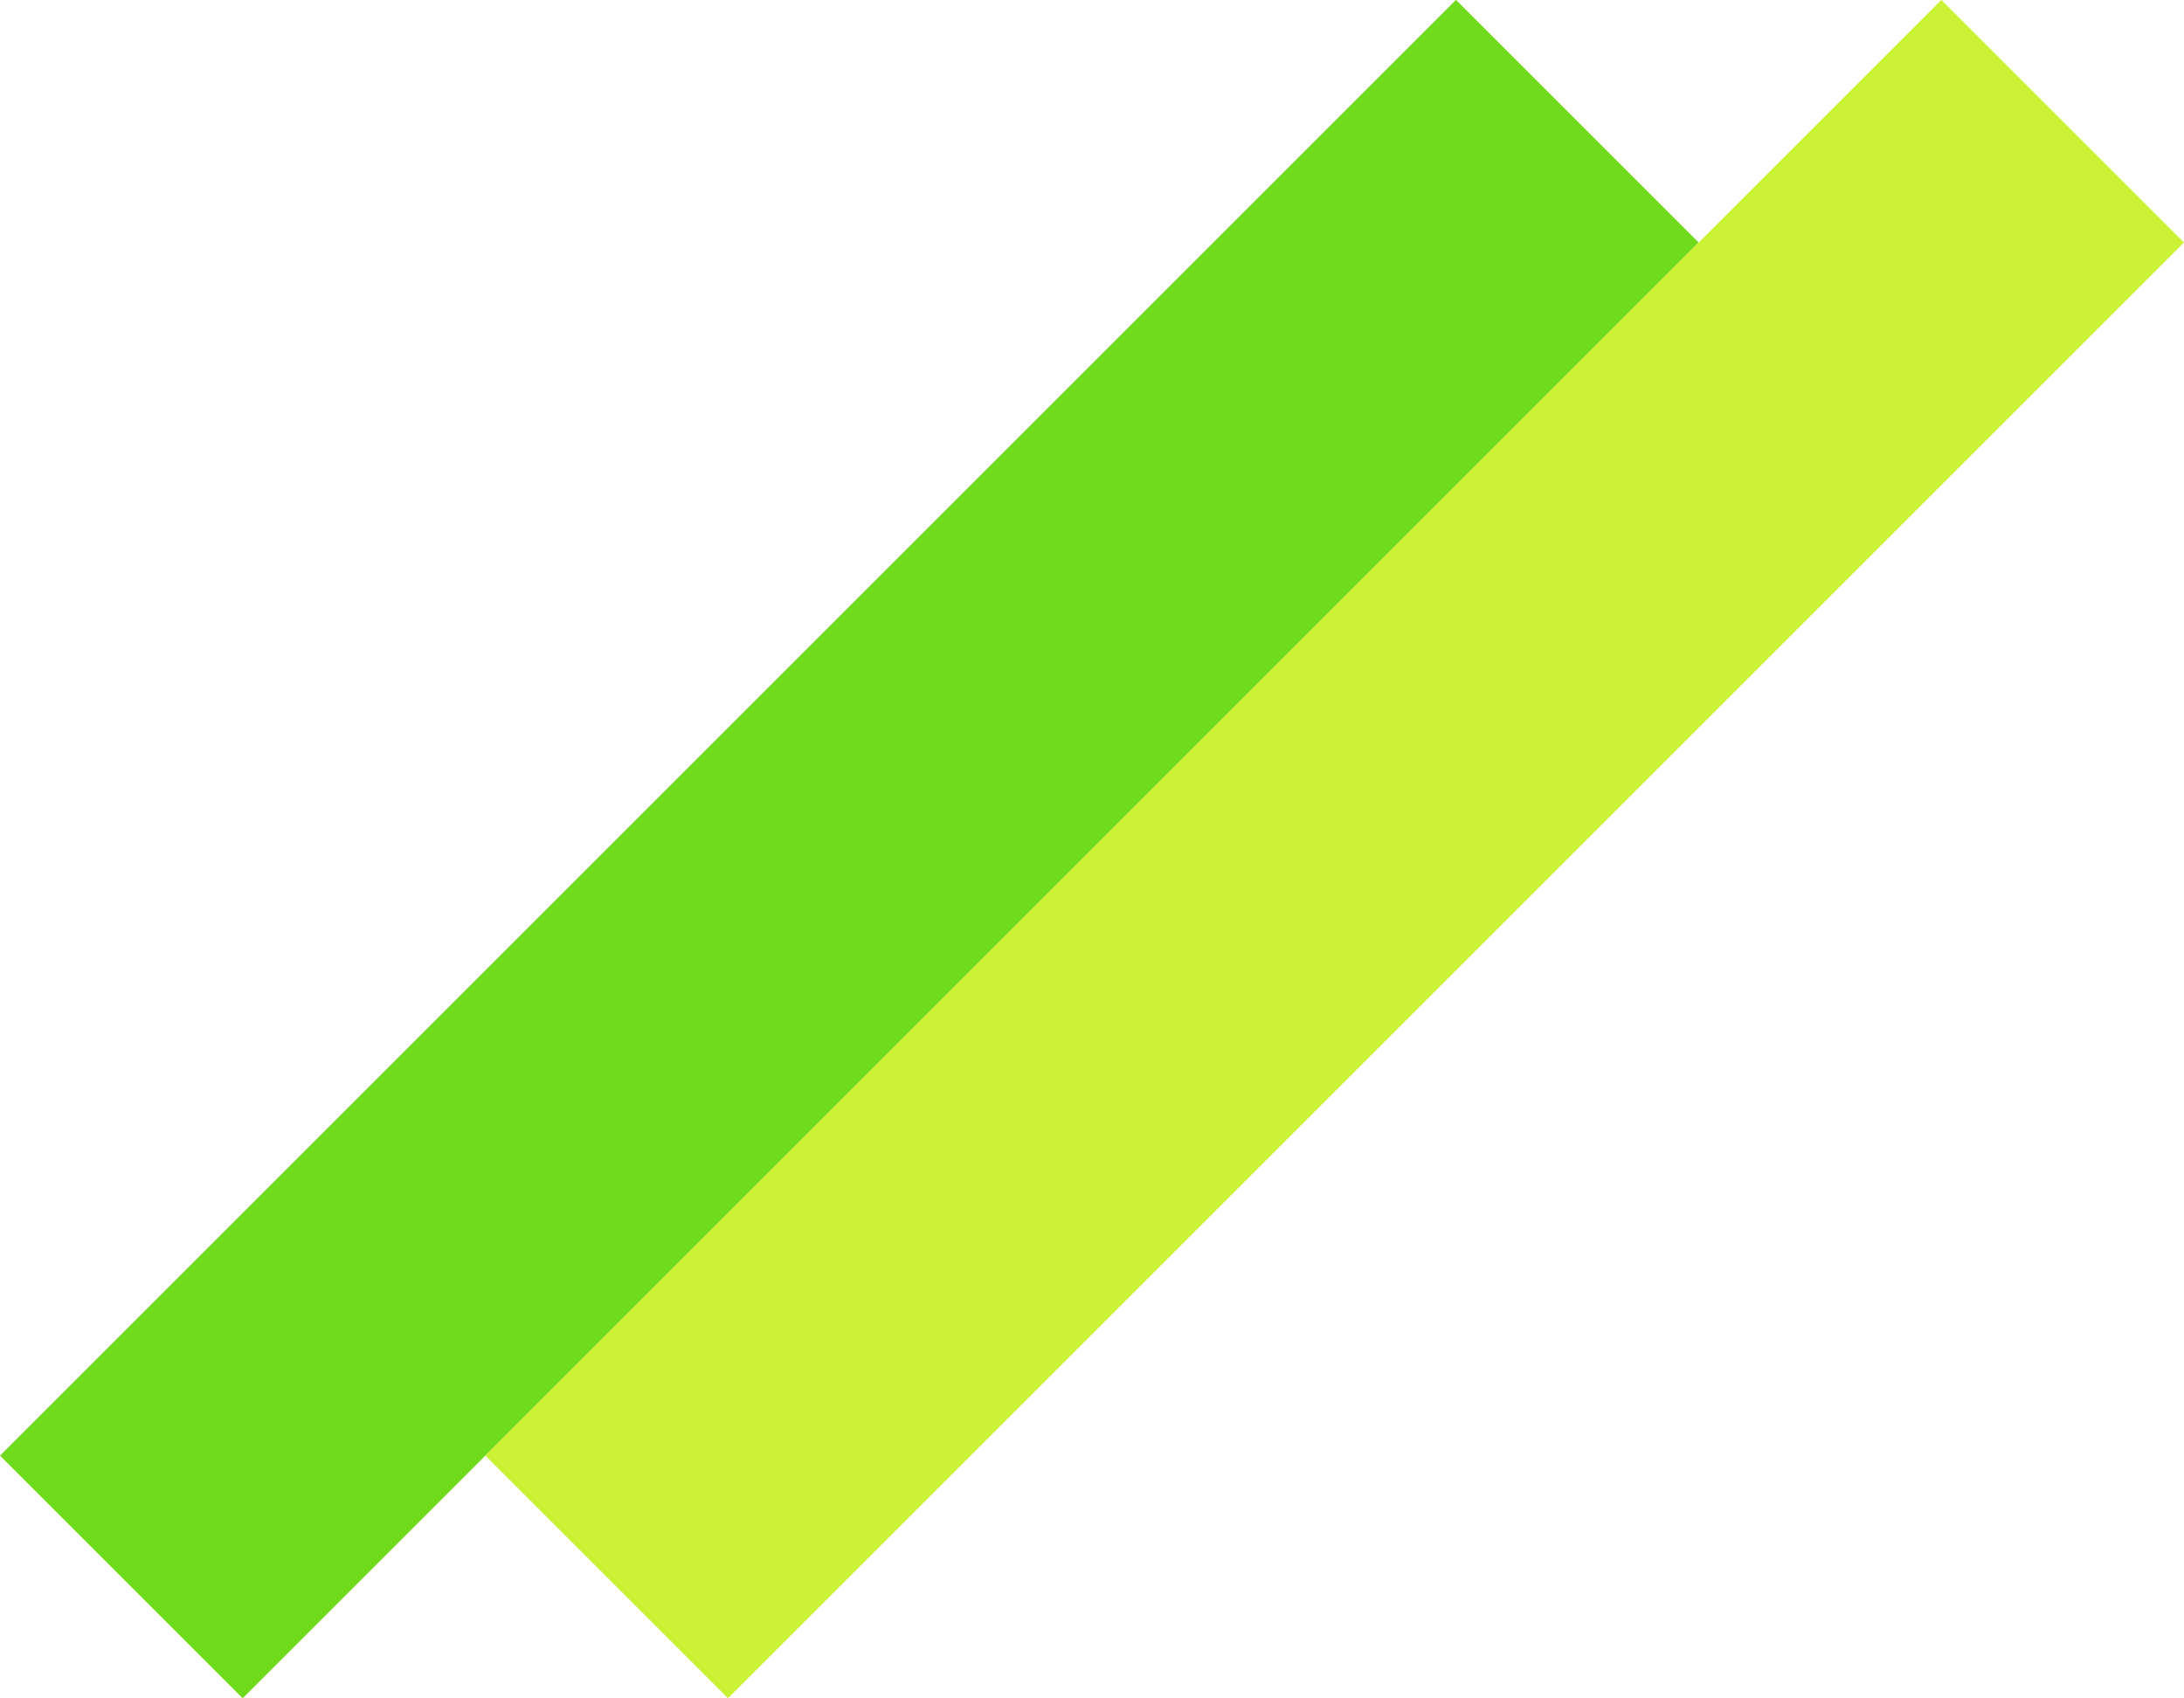 <svg width="90" height="70" viewBox="0 0 90 70" fill="none" xmlns="http://www.w3.org/2000/svg">
<rect y="59.995" width="84.853" height="14.142" transform="rotate(-45 0 59.995)" fill="#70DA1C"/>
<rect x="20" y="59.995" width="84.853" height="14.142" transform="rotate(-45 20 59.995)" fill="#CCF235"/>
</svg>
